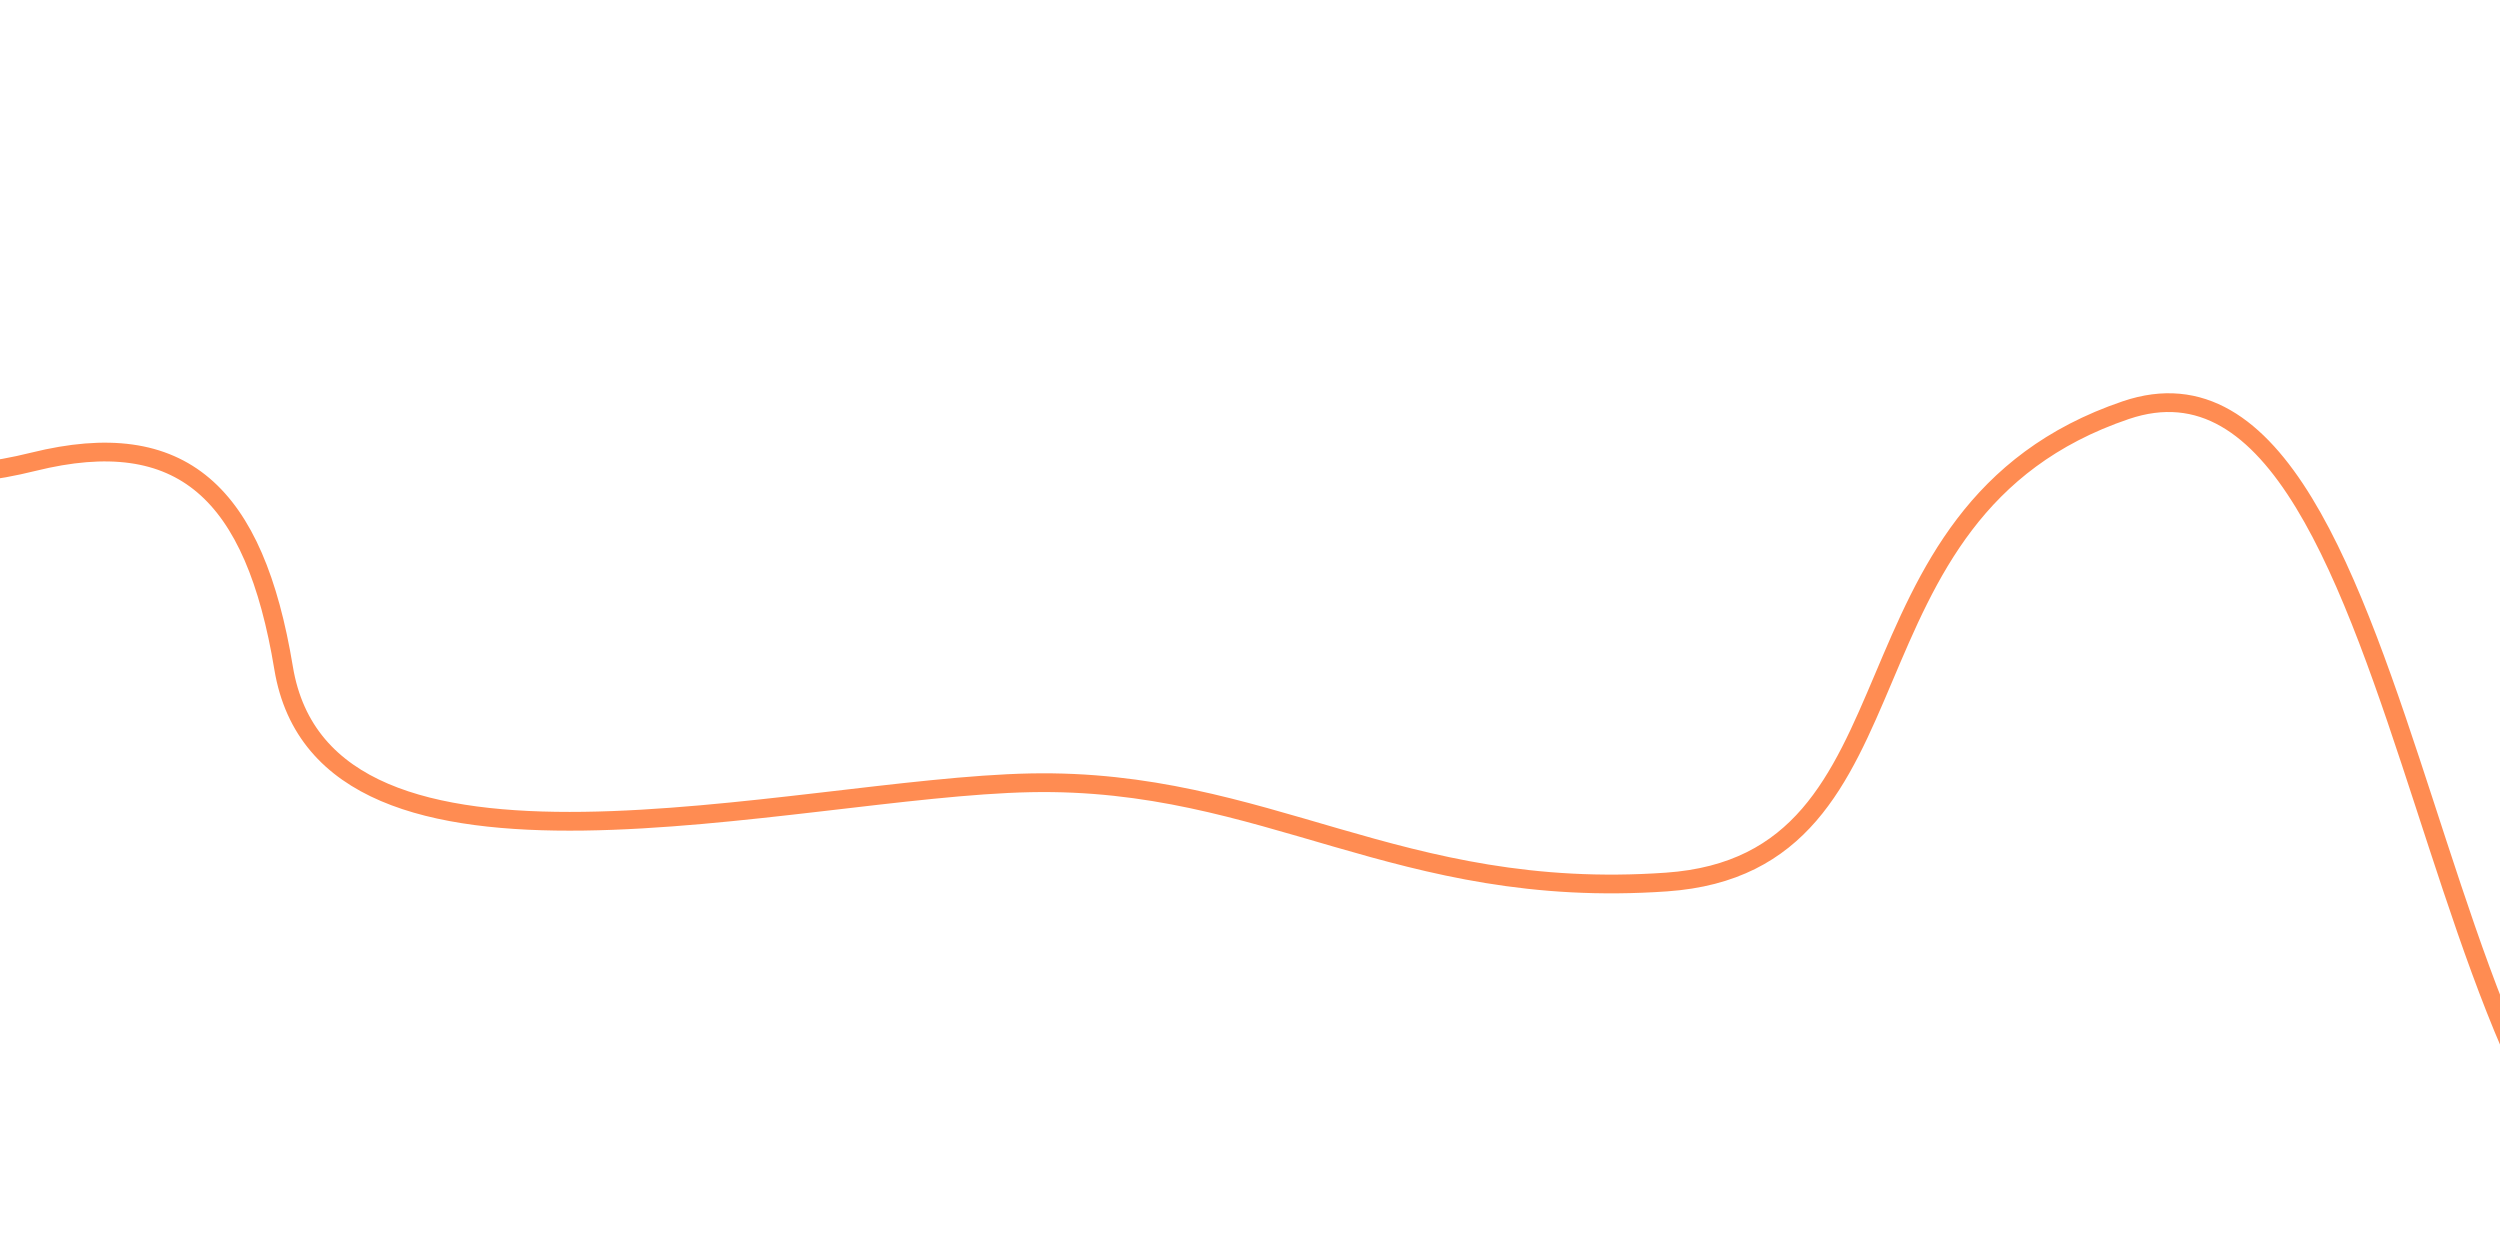 <svg width="1600" height="800" viewBox="0 0 1600 800" fill="none" xmlns="http://www.w3.org/2000/svg">
<path d="M1740.32 792.5C1550.32 822 1553.5 197 1360.5 262.5C1167.5 328 1238.5 552.5 1066.5 564.5C894.5 576.5 811 498 659.5 501C508 504 208 588 181.5 427.5C162.975 315.303 116.5 272 21.5 295.5C-189 347.571 -63.68 111 -45.68 1" stroke="#FF8C52" stroke-width="12"/>
</svg>
